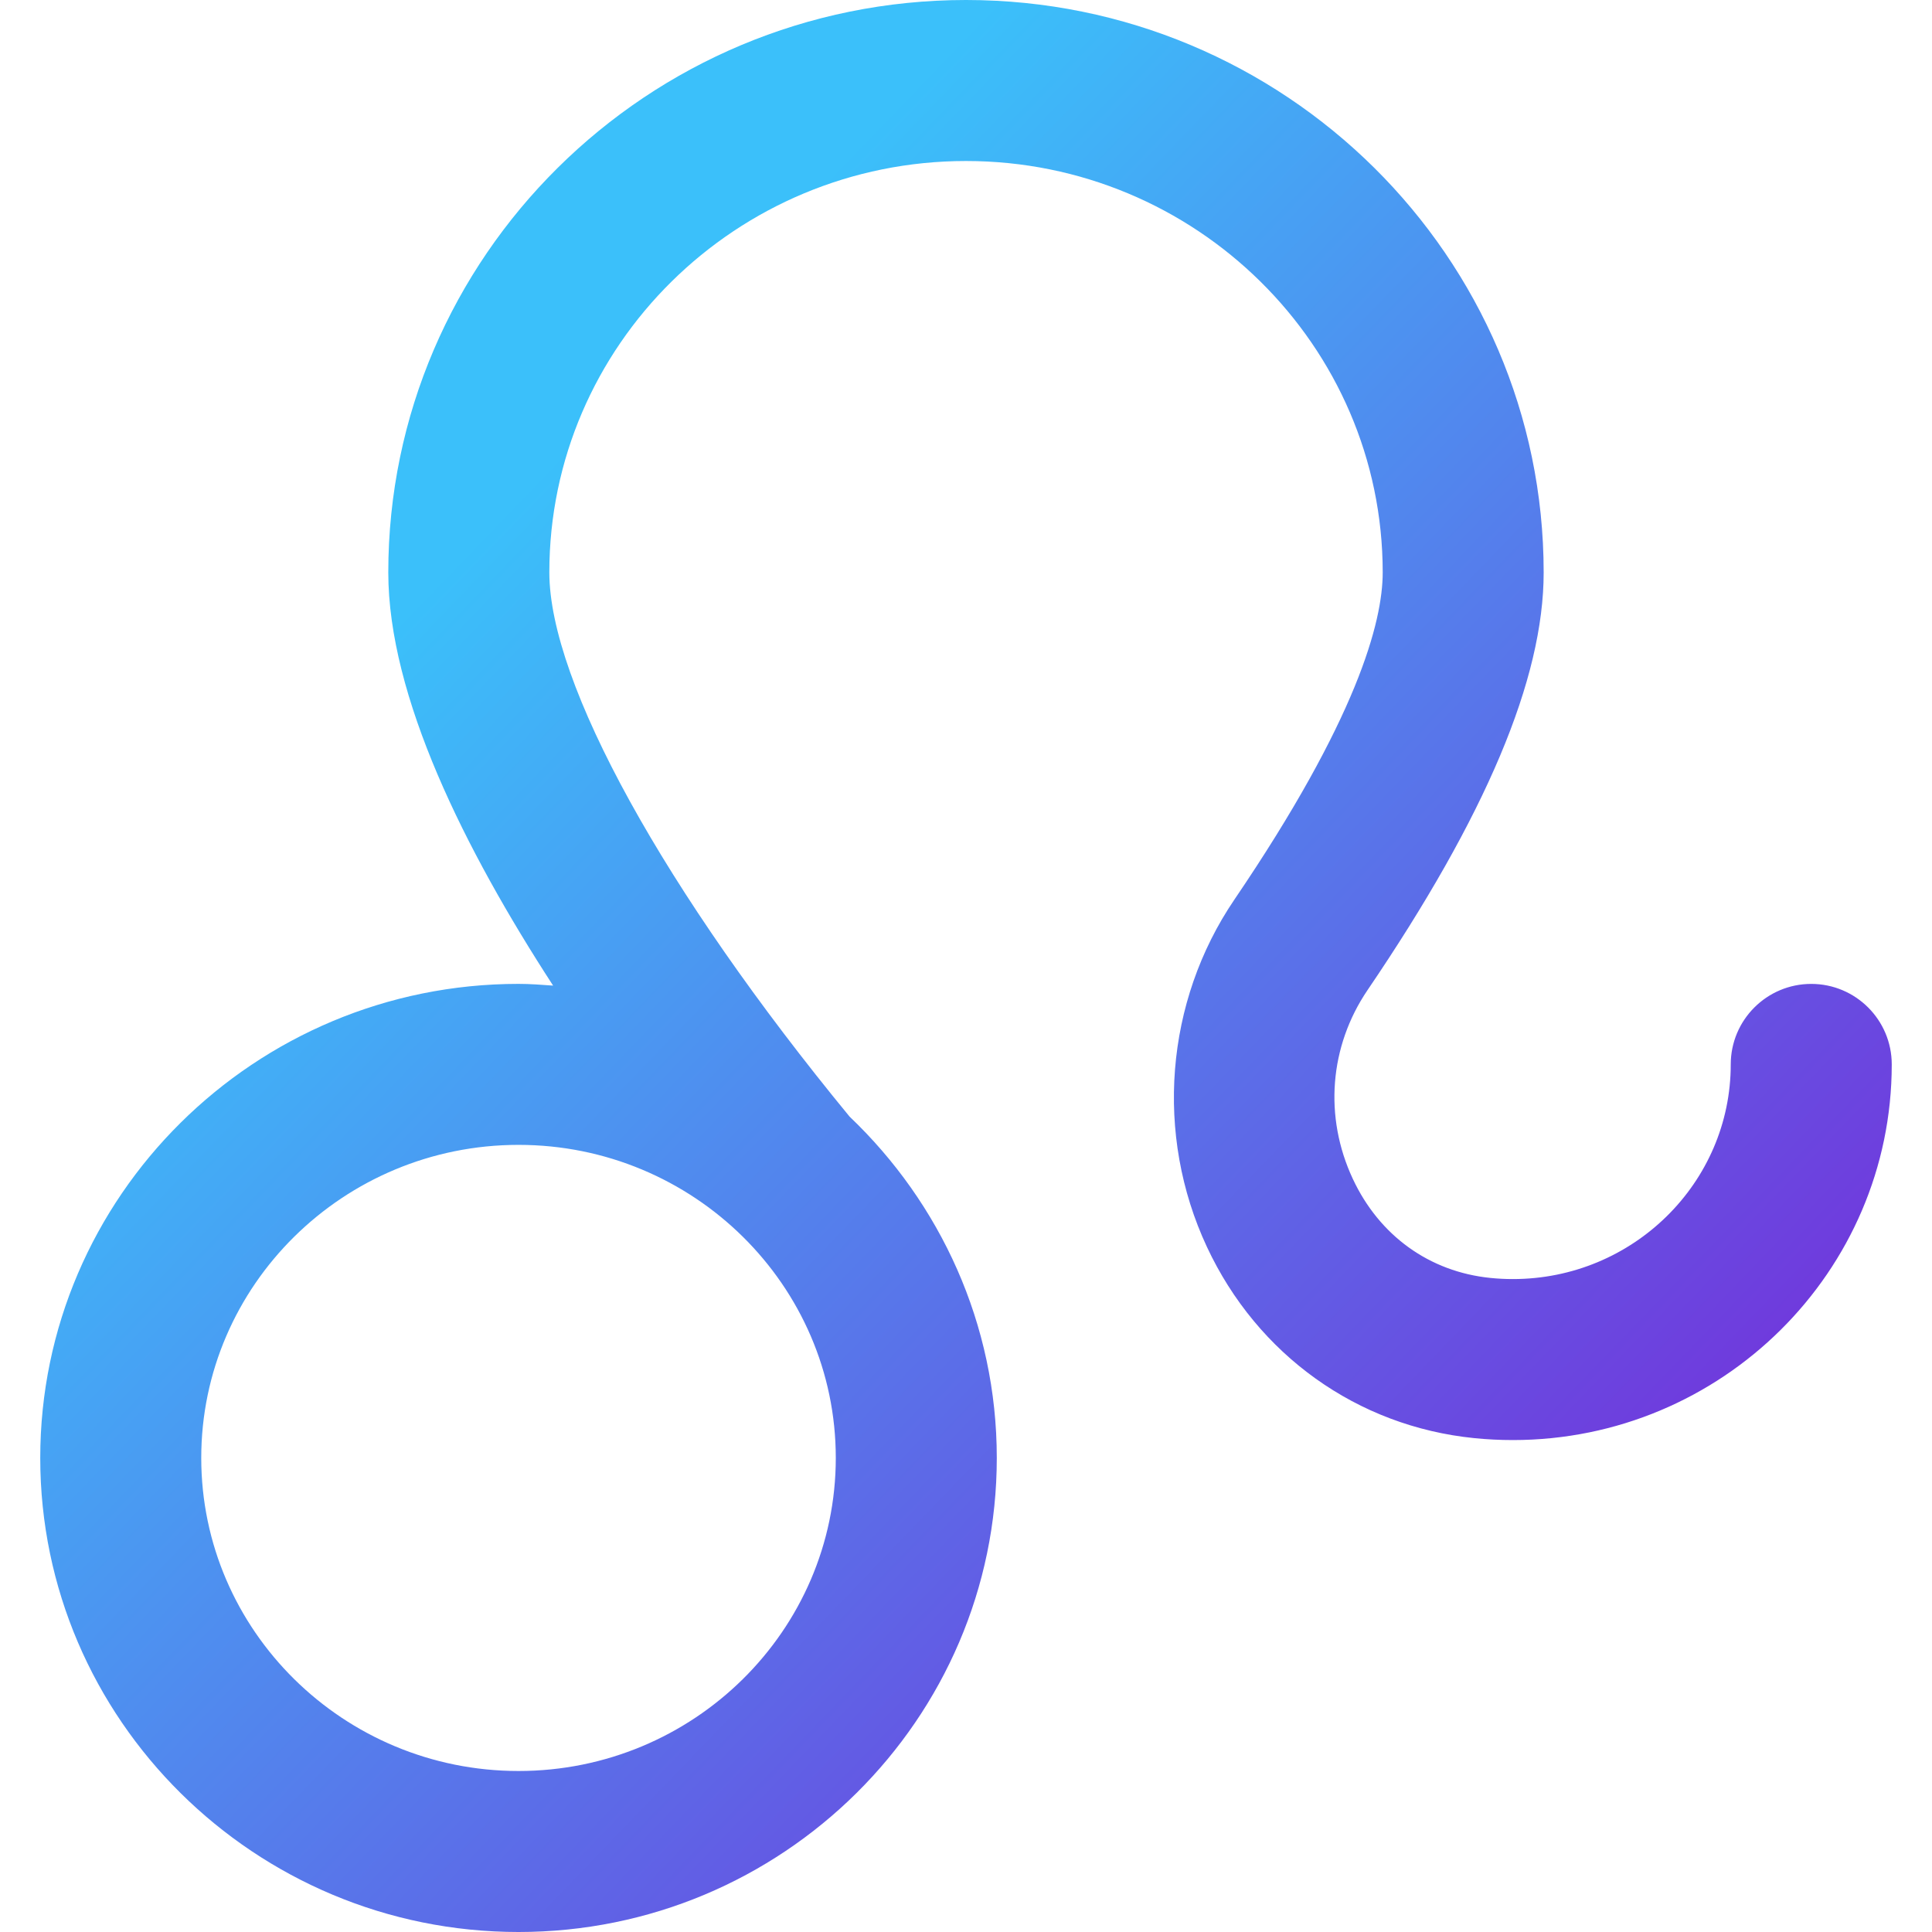 <svg id="Layer" enable-background="new 8 8 48 48" viewBox="8 8 48 48" xmlns="http://www.w3.org/2000/svg">
  <defs>    
    <linearGradient id="svg-gradient3" x1="0" y1="0" x2="1" y2="1">
      <stop offset="0%" stop-color="#3bc0fa" /> 
      <stop offset="26%" stop-color="#3bc0fa" />            
      <stop offset="100%" stop-color="#810dd3" />            
    </linearGradient>    
  </defs>
  <g fill="url(#svg-gradient3) #3bc0fa">
    <path d="m37.986 38.98c1.253 2.682 3.736 4.458 6.641 4.75.316.032.637.048.961.048 5.189 0 9.412-4.187 9.412-9.333 0-1.104-.896-2-2-2s-2 .896-2 2c0 2.941-2.428 5.333-5.412 5.333-.188 0-.373-.009-.558-.028-1.514-.152-2.76-1.049-3.42-2.462-.72-1.539-.582-3.292.366-4.689 2.944-4.335 4.376-7.729 4.376-10.375.001-7.844-6.438-14.224-14.352-14.224s-14.353 6.38-14.353 14.222c0 3.08 1.901 6.888 4.095 10.265-.285-.02-.57-.043-.86-.043-6.551 0-11.882 5.284-11.882 11.778s5.331 11.778 11.883 11.778 11.882-5.284 11.882-11.778c0-3.331-1.408-6.337-3.658-8.481-4.601-5.595-7.459-10.774-7.459-13.519-.001-5.637 4.644-10.222 10.352-10.222s10.353 4.585 10.353 10.222c0 1.233-.64 3.645-3.685 8.128-1.723 2.537-1.984 5.844-.682 8.63zm-17.103 13.02c-4.347 0-7.883-3.489-7.883-7.778s3.536-7.778 7.883-7.778c4.346 0 7.882 3.489 7.882 7.778s-3.536 7.778-7.882 7.778z"/>
  </g>
</svg>
